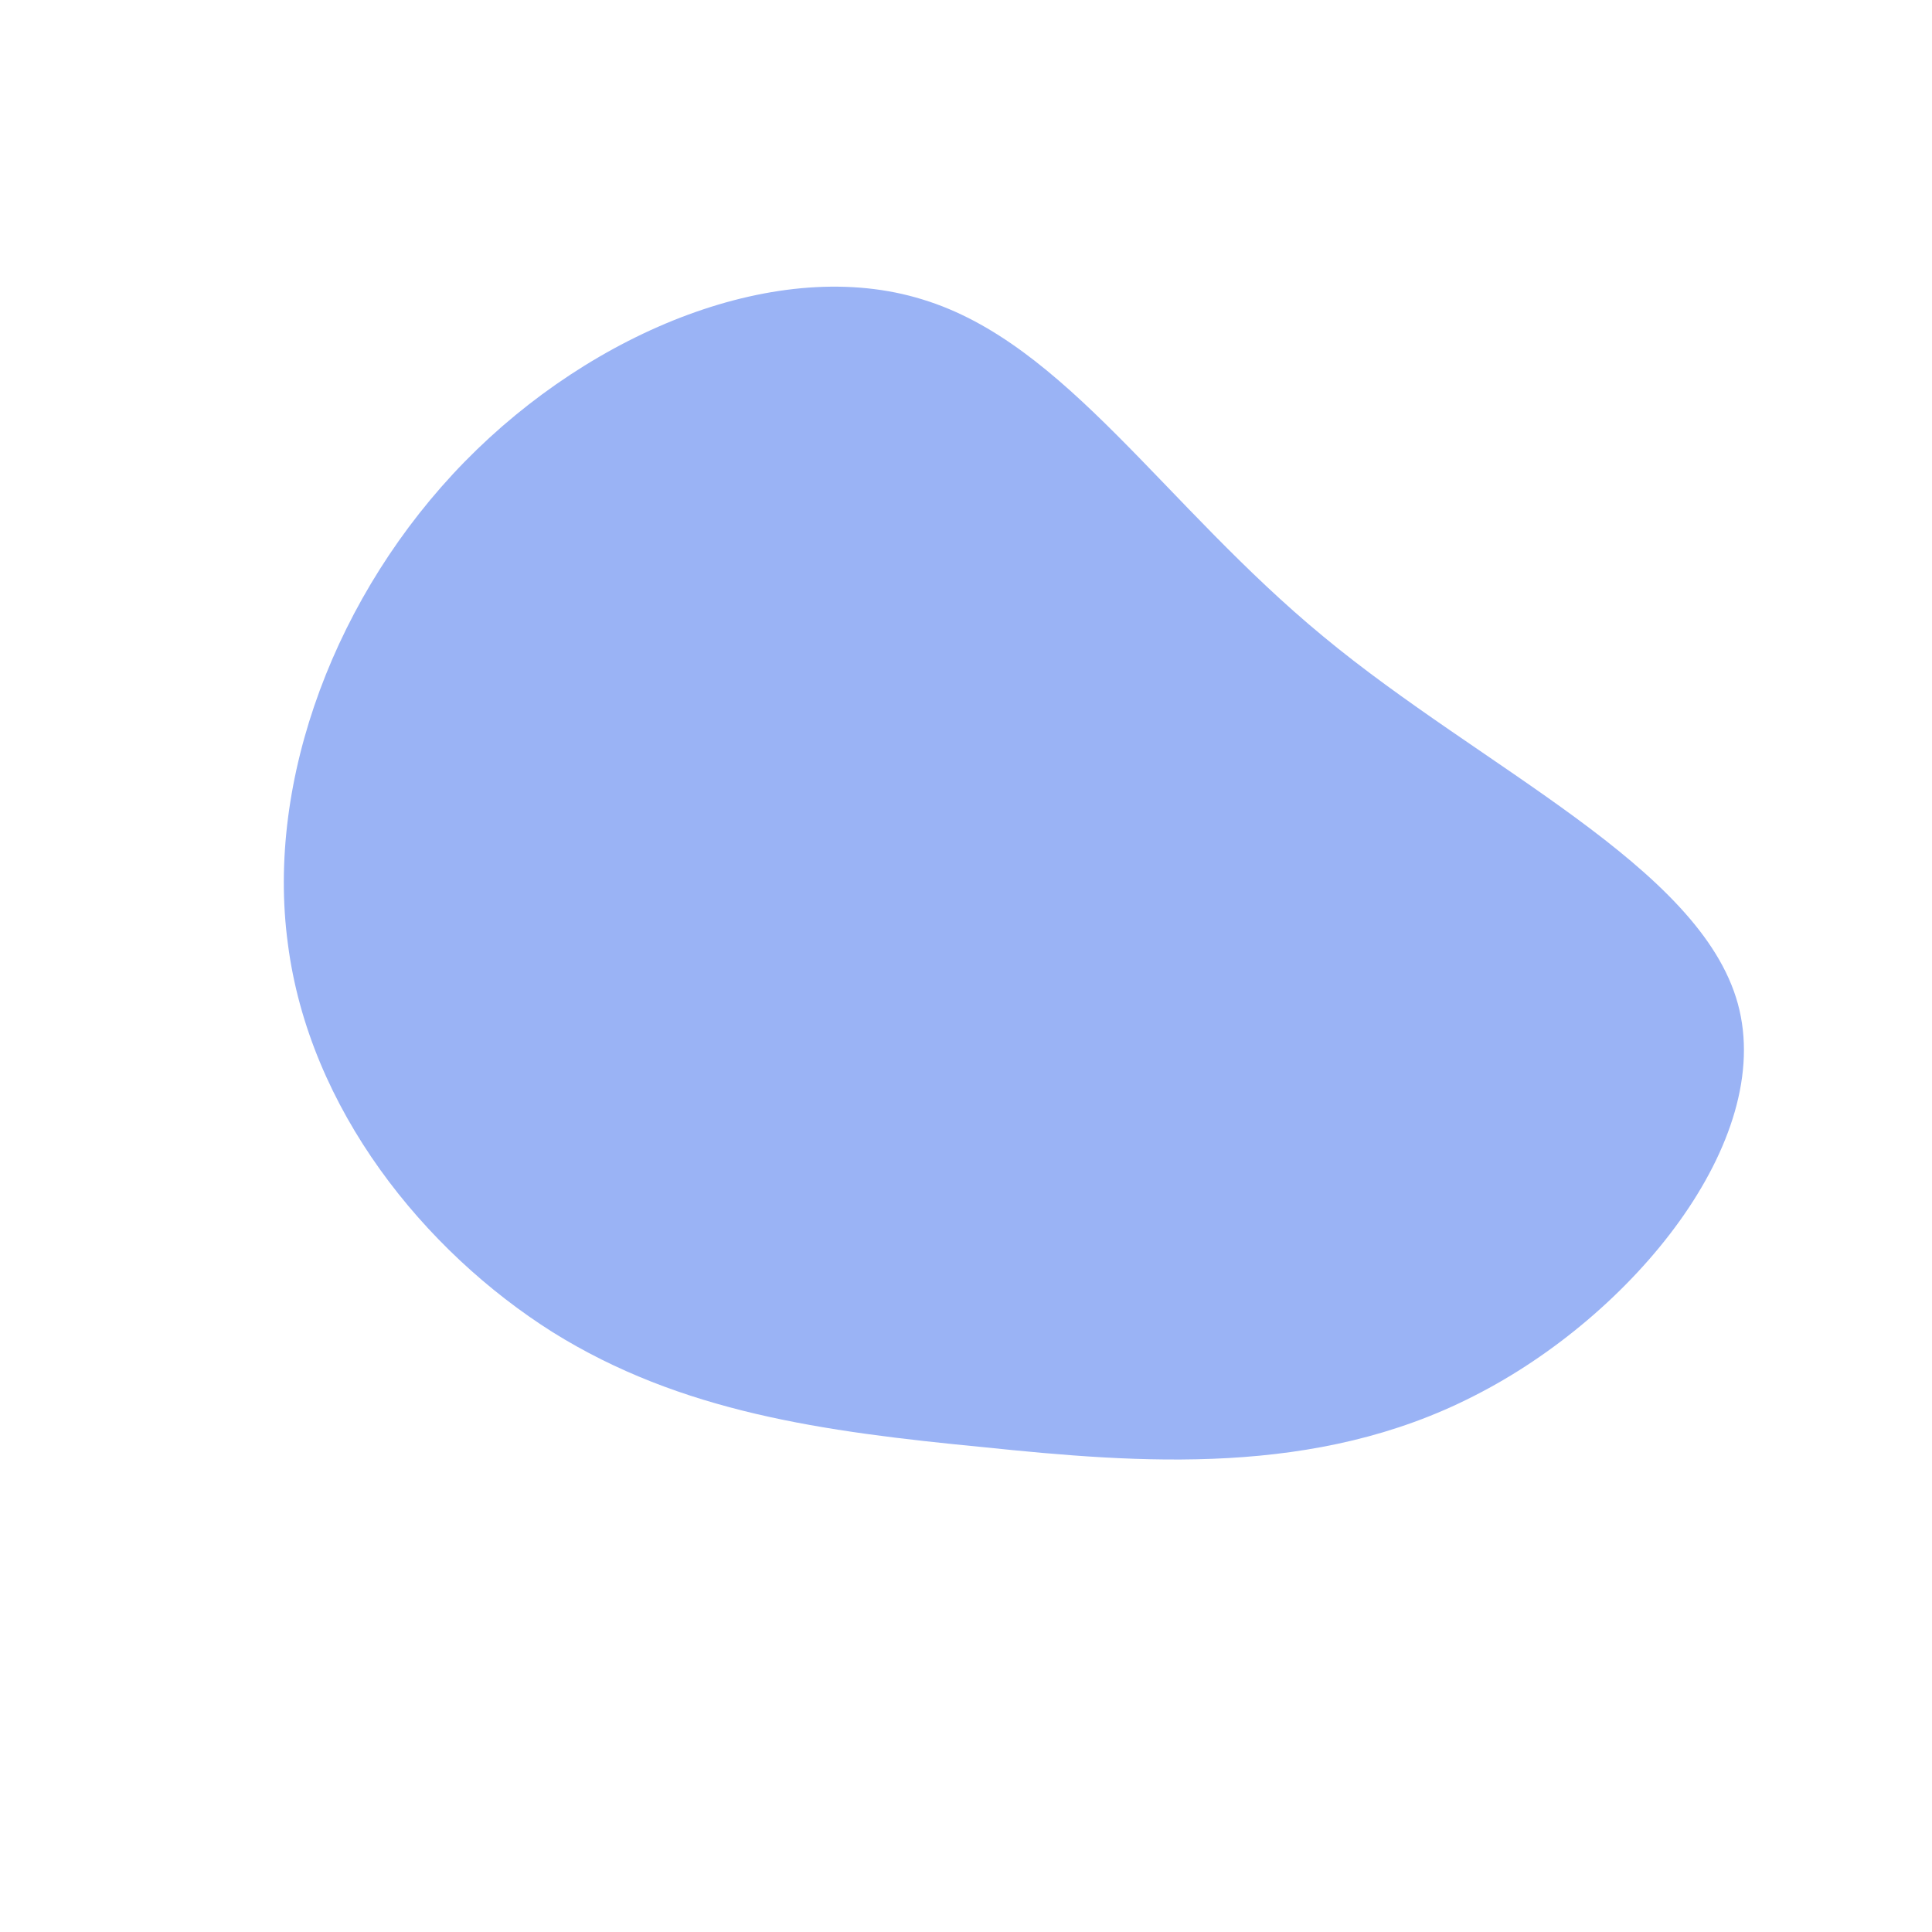 <?xml version="1.0" standalone="no"?>
<svg viewBox="0 0 200 200" xmlns="http://www.w3.org/2000/svg">
  <path fill="#9AB3F5" d="M37,-34.1C53.4,-20.5,76,-10.3,79.9,3.9C83.8,18.1,69,36.2,52.6,44.5C36.2,52.9,18.1,51.5,1.7,49.8C-14.8,48.2,-29.5,46.2,-42.8,37.9C-56.1,29.5,-68,14.8,-70.2,-2.3C-72.5,-19.3,-65.2,-38.6,-51.9,-52.2C-38.6,-65.8,-19.3,-73.6,-4.5,-69C10.3,-64.5,20.5,-47.7,37,-34.1Z" transform="translate(100 100)" />
</svg>
